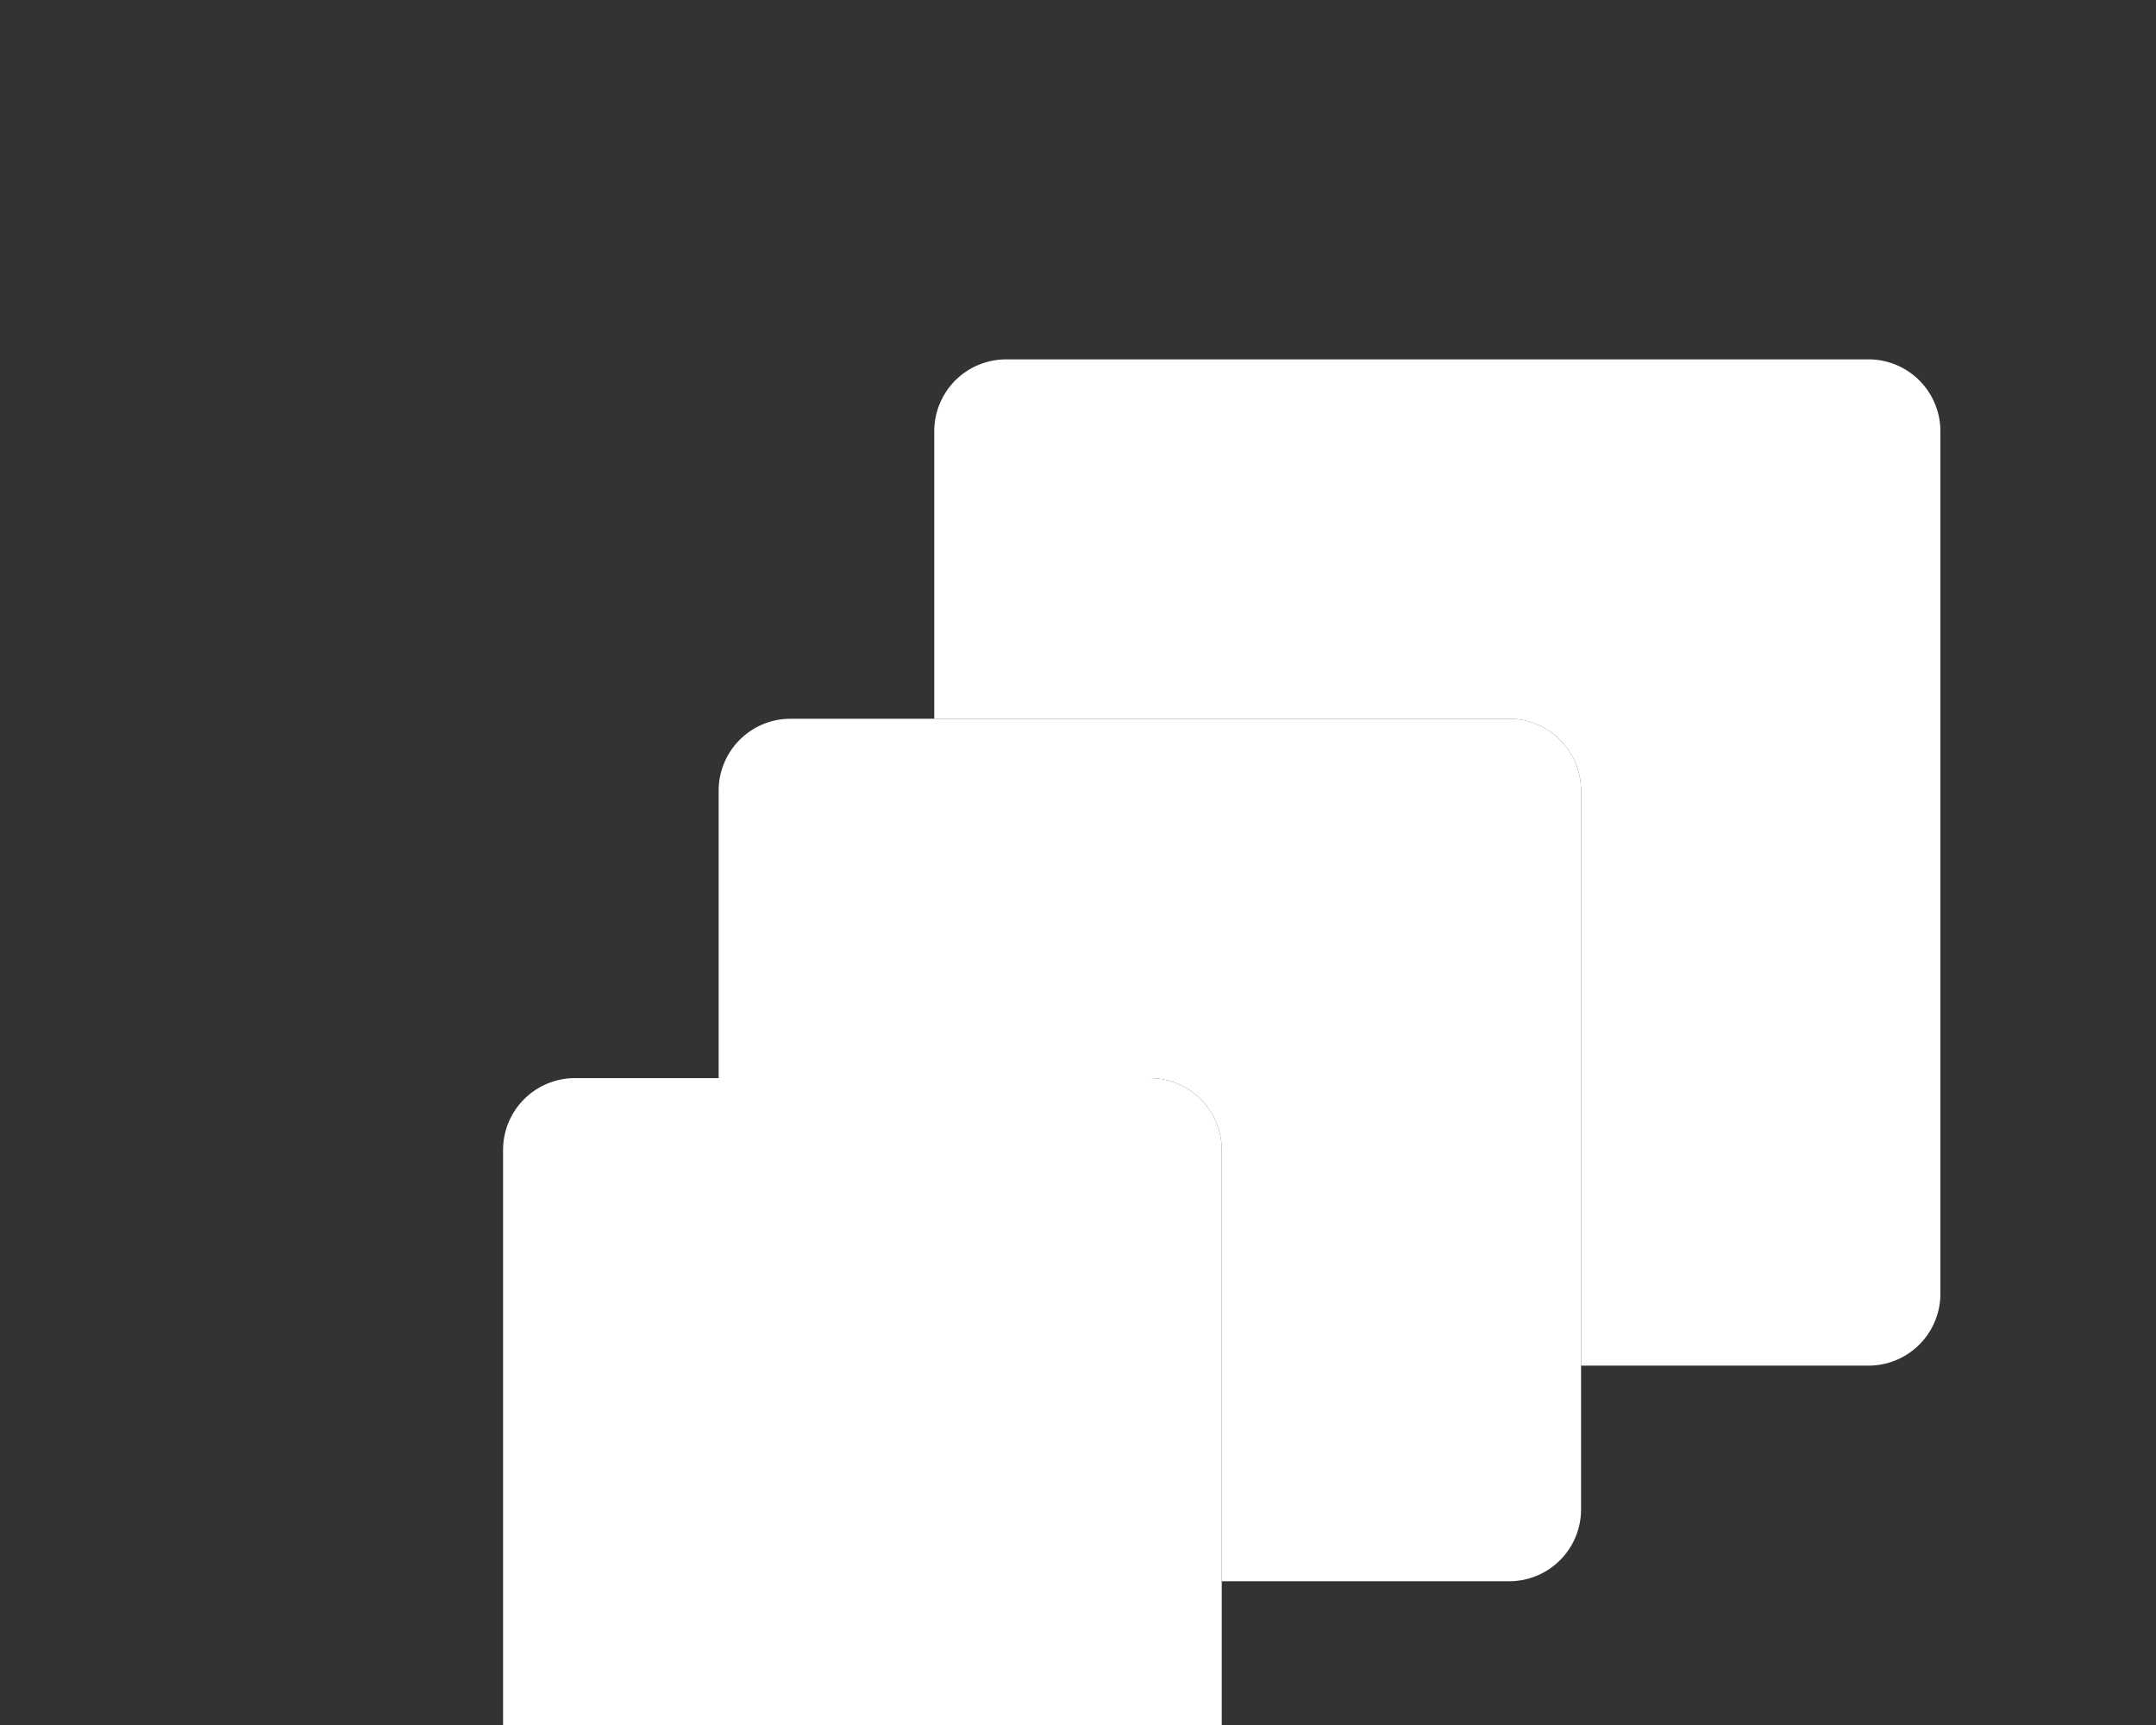 <svg xmlns="http://www.w3.org/2000/svg" enable-background="new 0 0 24 24" viewBox="-5 -3 30 24" id="layers"><rect x="-5" y="-3" width="30" height="24" fill="#333333" stroke="none"/><path fill="#ffffff" d="M21 2H9a1 1 0 0 0-1 .999V7h8a1 1 0 0 1 1 .999V16h4a1 1 0 0 0 1-.999V3a1 1 0 0 0-.999-1H21z"></path><path fill="#ffffff" d="M3 12h8a1 1 0 0 1 1 1v8a1 1 0 0 1-1 1H3a1 1 0 0 1-1-1v-8a1 1 0 0 1 1-1z"></path><path fill="#ffffff" d="M16 7H6a1 1 0 0 0-1 .999V12h6a1 1 0 0 1 1 .999V19h4a1 1 0 0 0 1-.999V8a1 1 0 0 0-.999-1H16z"></path></svg>